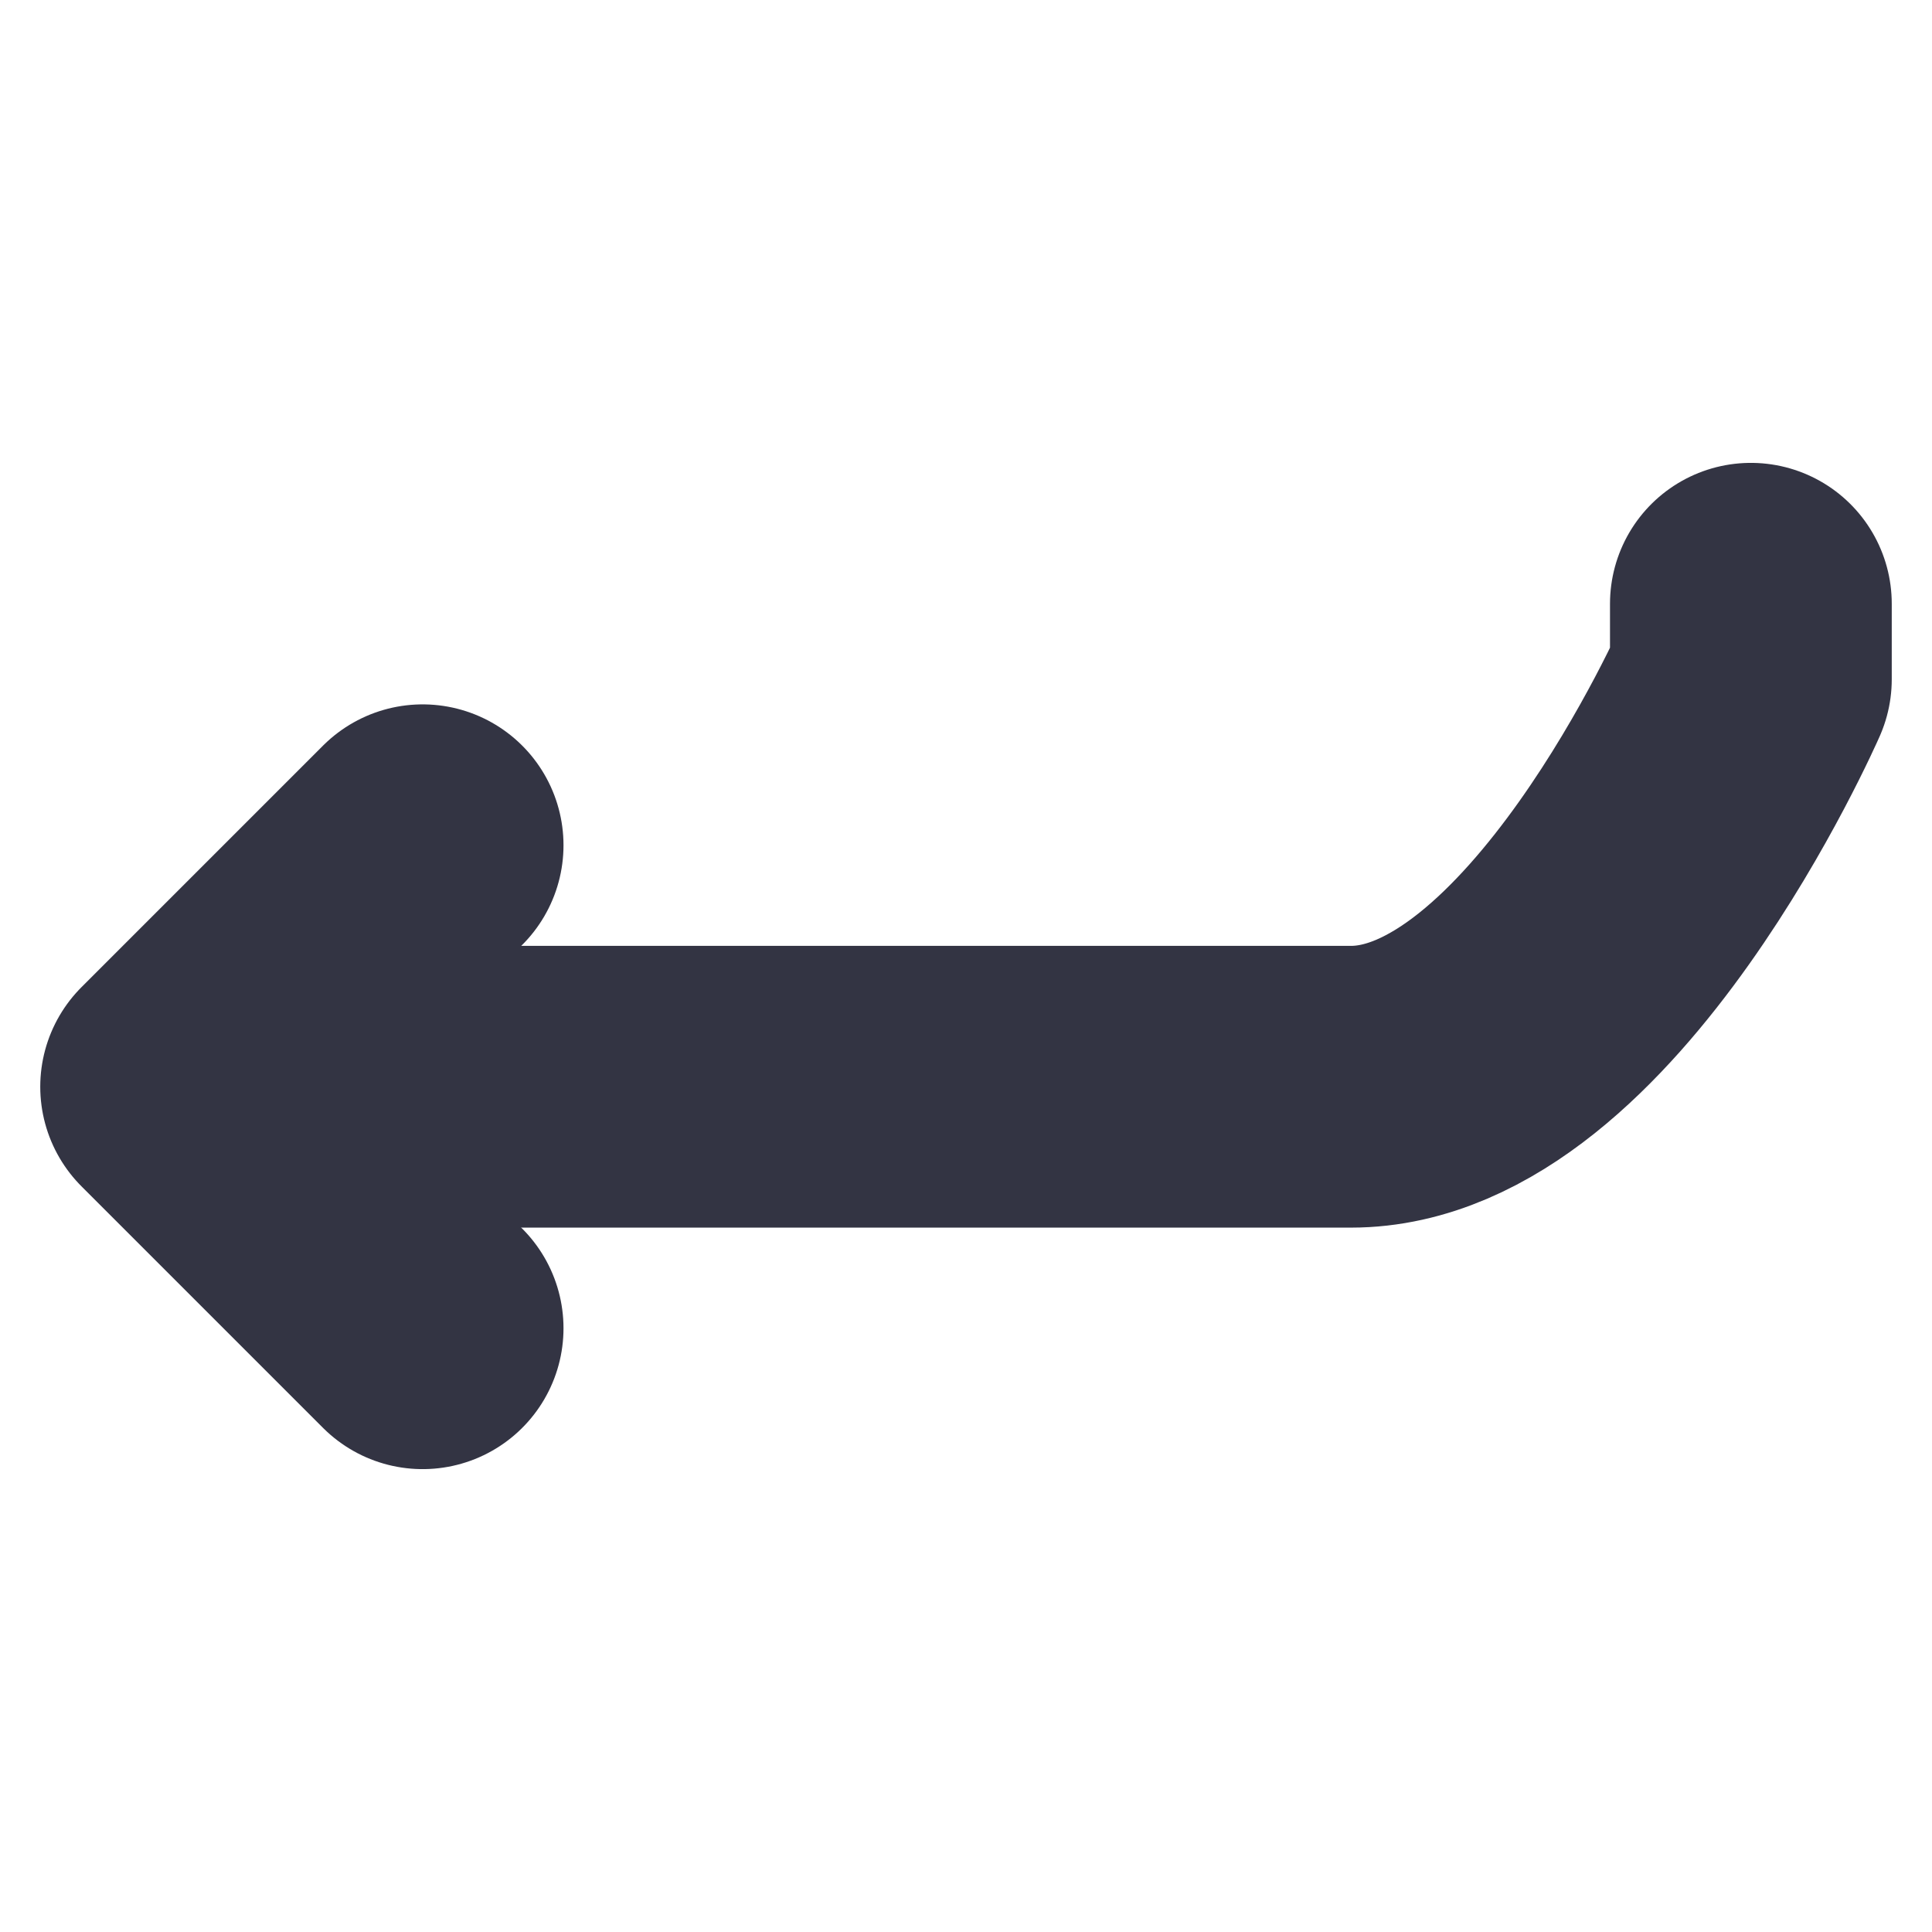 <svg width="24" height="24" viewBox="0 0 24 24" fill="none" xmlns="http://www.w3.org/2000/svg">
<path d="M5.25 16.5L2.25 13.5L5.25 10.5" stroke="#333443" stroke-width="3.5" stroke-linecap="round" stroke-linejoin="round"/>
<path d="M3 13.5H16.781C19.536 13.5 21.75 8.438 21.75 8.438V7.5" stroke="#333443" stroke-width="3.5" stroke-linecap="round" stroke-linejoin="round"/>
</svg>
